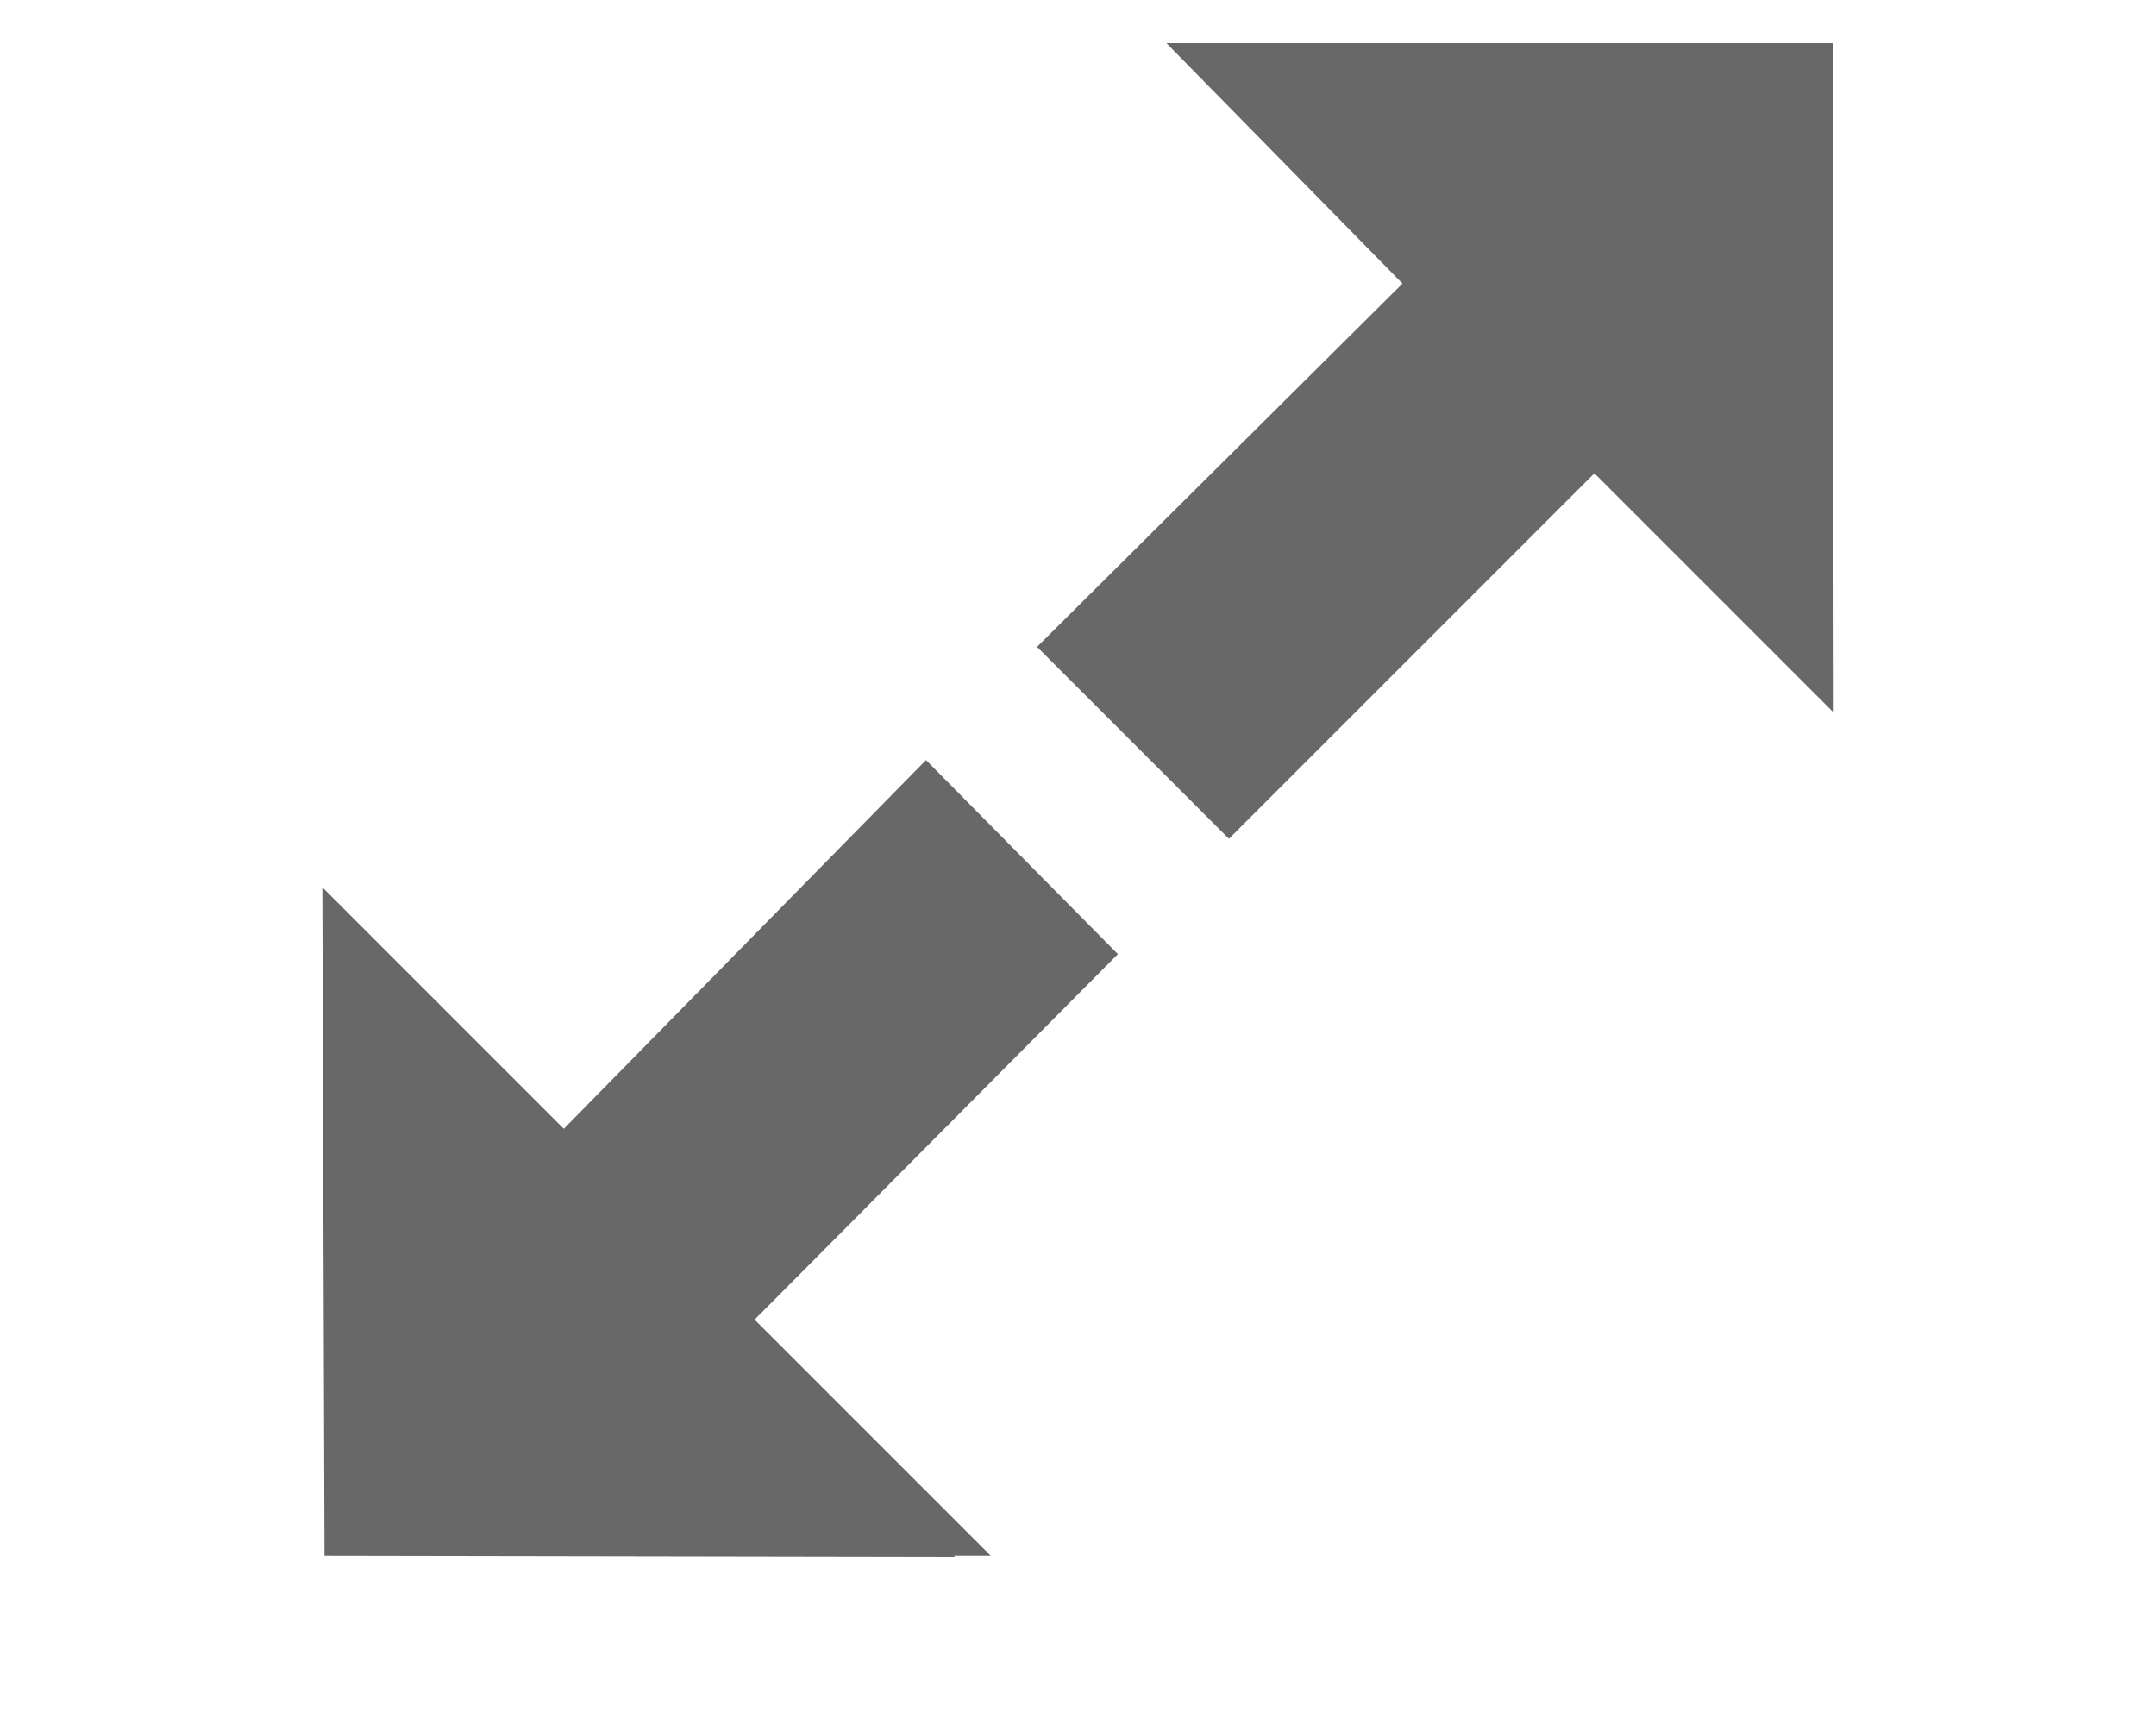 <?xml version="1.0" encoding="utf-8"?>
<!-- Generated by IcoMoon.io -->
<!DOCTYPE svg PUBLIC "-//W3C//DTD SVG 1.1//EN" "http://www.w3.org/Graphics/SVG/1.1/DTD/svg11.dtd">
<svg version="1.1" xmlns="http://www.w3.org/2000/svg" xmlns:xlink="http://www.w3.org/1999/xlink" width="40" height="32" viewBox="0 0 40 32">
<path fill="#686868" d="M20.74 17.7l-3.56-3.6-6.72 6.84-4.48-4.48 0.040 12.4 11.7 0.020-0.020-0.020h0.68l-4.38-4.38 6.74-6.78zM34.020 13.22l-0.020-12.42h-12.36l4.38 4.46-6.78 6.74 3.56 3.56 6.78-6.78 4.44 4.44z"></path>
</svg>

